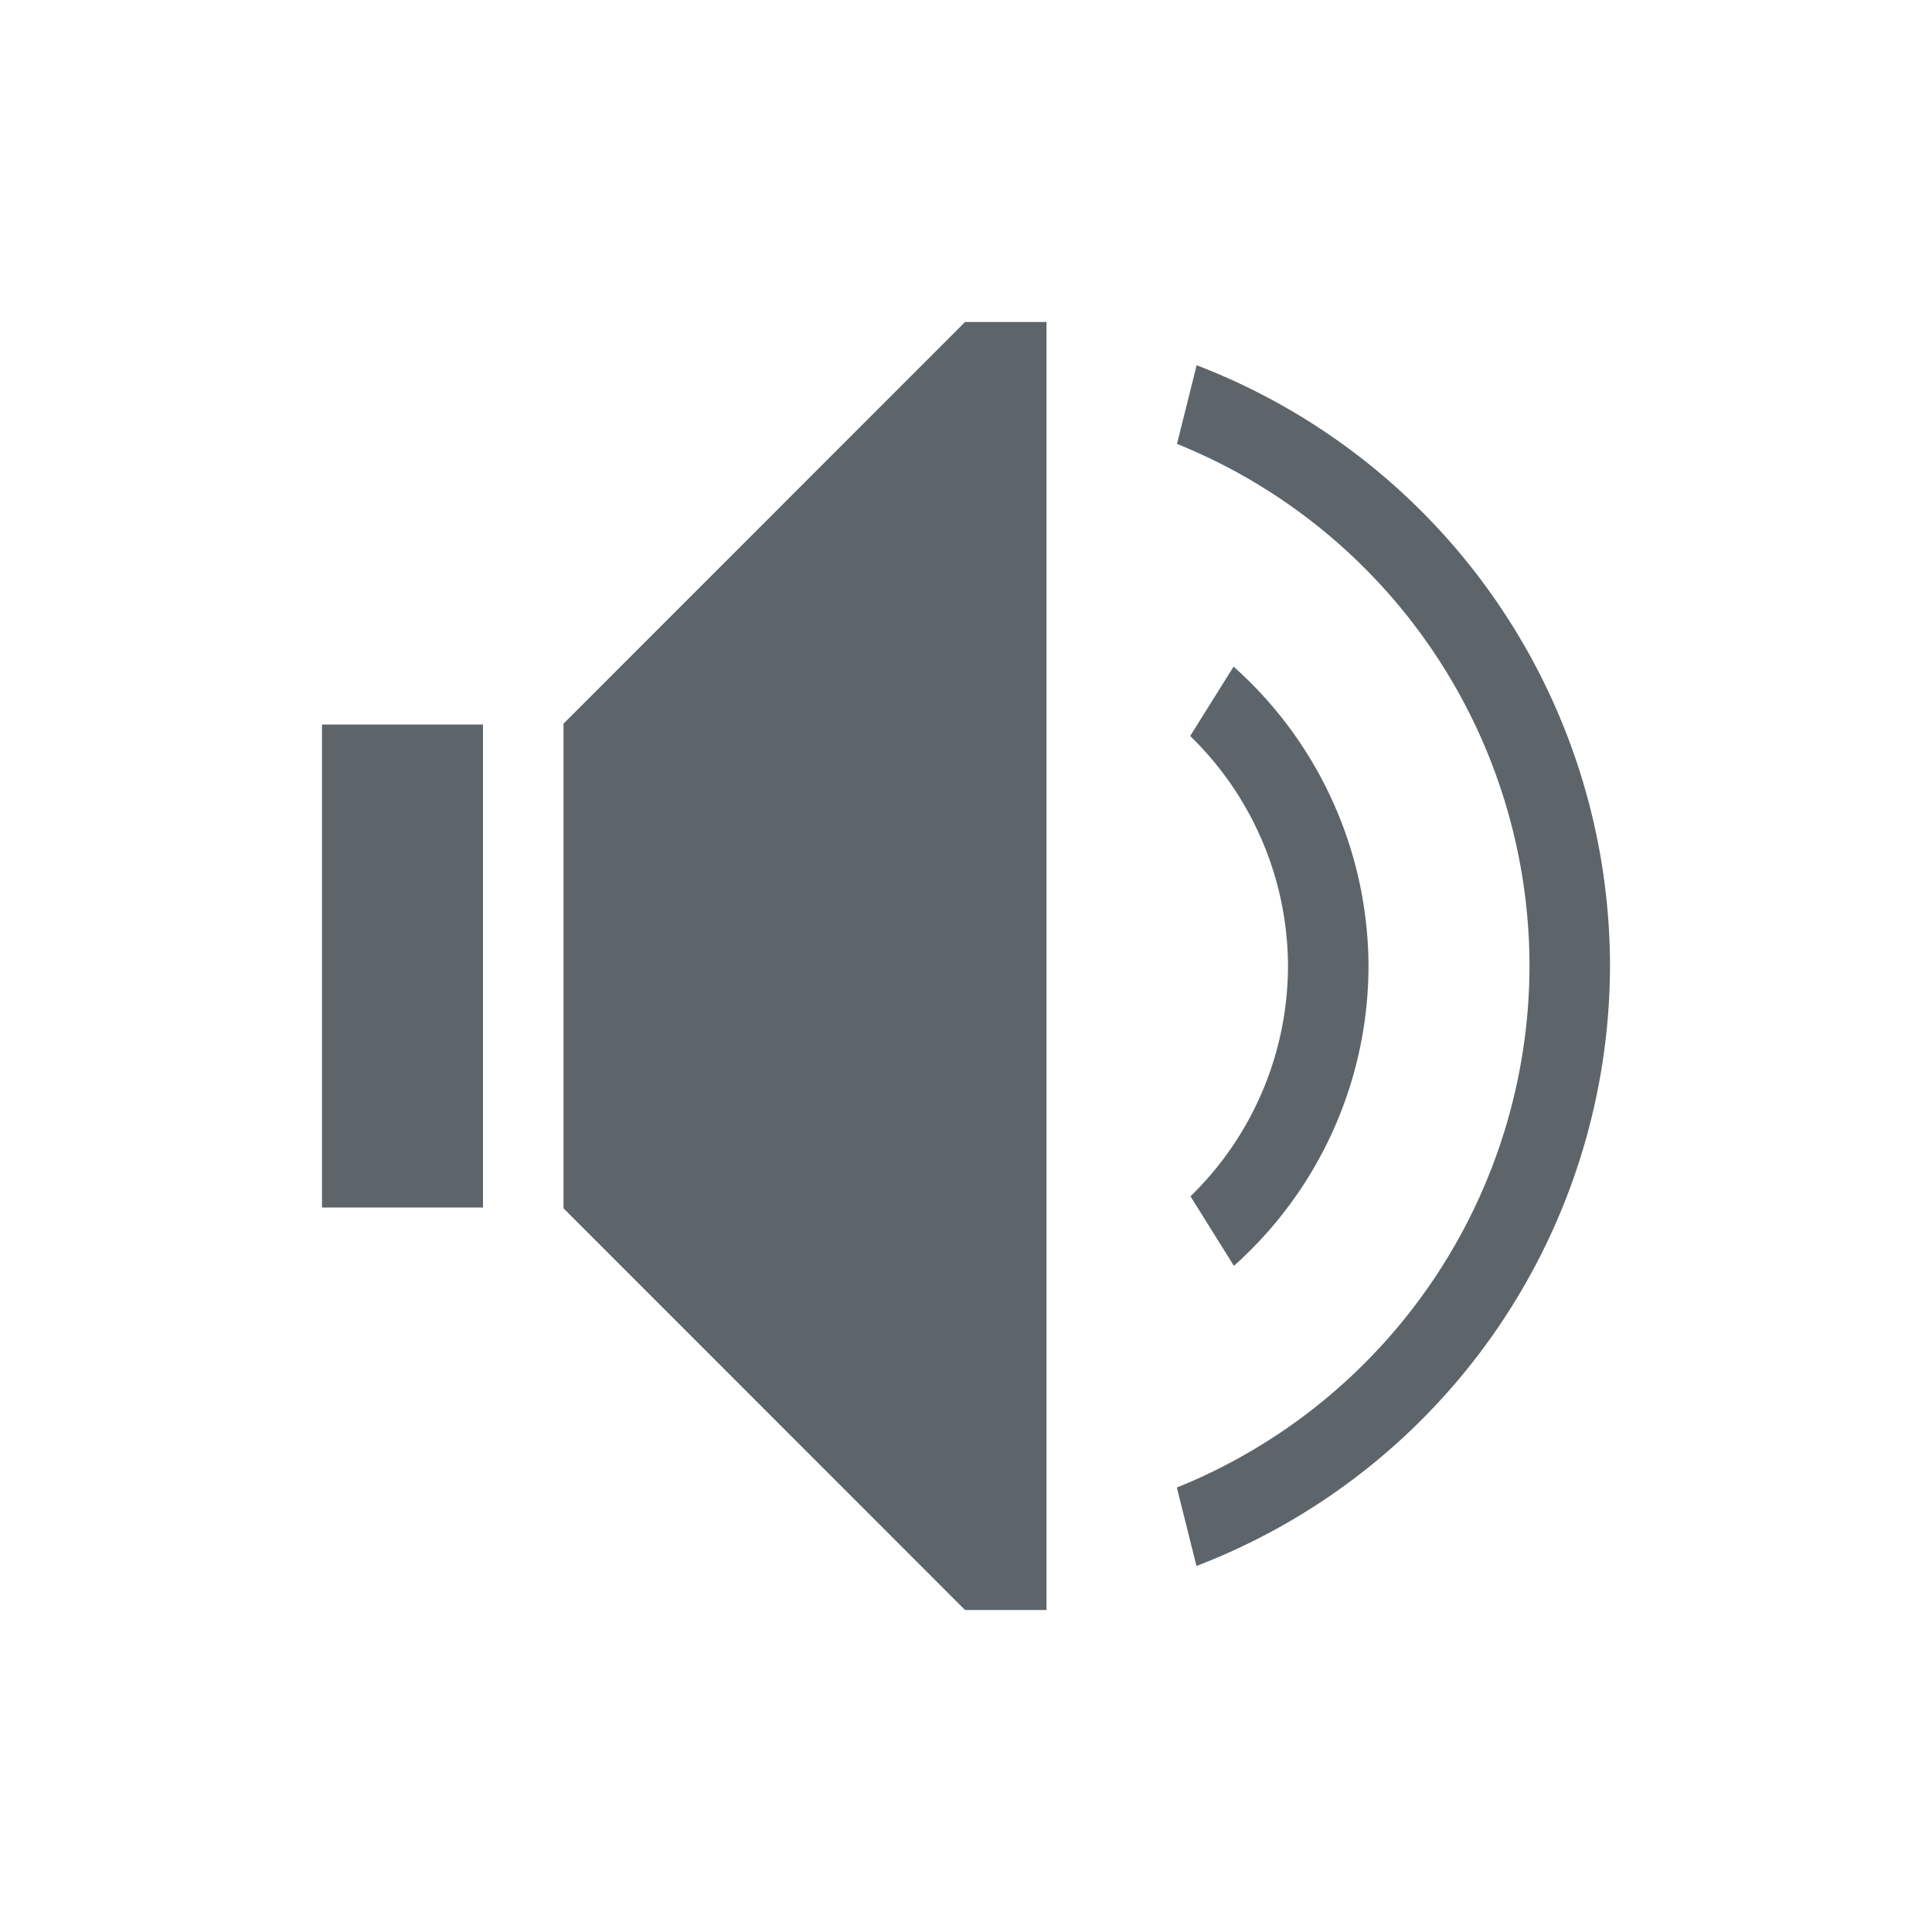 <svg xmlns="http://www.w3.org/2000/svg" viewBox="0 0 24 24"><defs id="defs3051"><style id="current-color-scheme" type="text/css">.ColorScheme-Text{color:#5d656b}</style></defs><path style="fill:currentColor;fill-opacity:1;stroke:none" d="M 11.988 4 L 7 8.99 L 7 9 L 7 10 L 7 14 L 7 15 L 7 15.01 L 11.988 20 L 13 20 L 13 19.598 L 13 4.402 L 13 4 L 11.988 4 z M 14.865 4.537 L 14.621 5.514 A 7 7 0 0 1 19 12 A 7 7 0 0 1 14.619 18.479 L 14.863 19.453 A 8 8 0 0 0 20 12 A 8 8 0 0 0 14.865 4.537 z M 15.324 8.281 L 14.785 9.143 A 4 4 0 0 1 16 12 A 4 4 0 0 1 14.789 14.861 L 15.328 15.725 A 5 5 0 0 0 17 12 A 5 5 0 0 0 15.324 8.281 z M 4 9 L 4 10 L 4 14 L 4 15 L 6 15 L 6 14 L 6 10 L 6 9 L 4 9 z" class="ColorScheme-Text"/></svg>